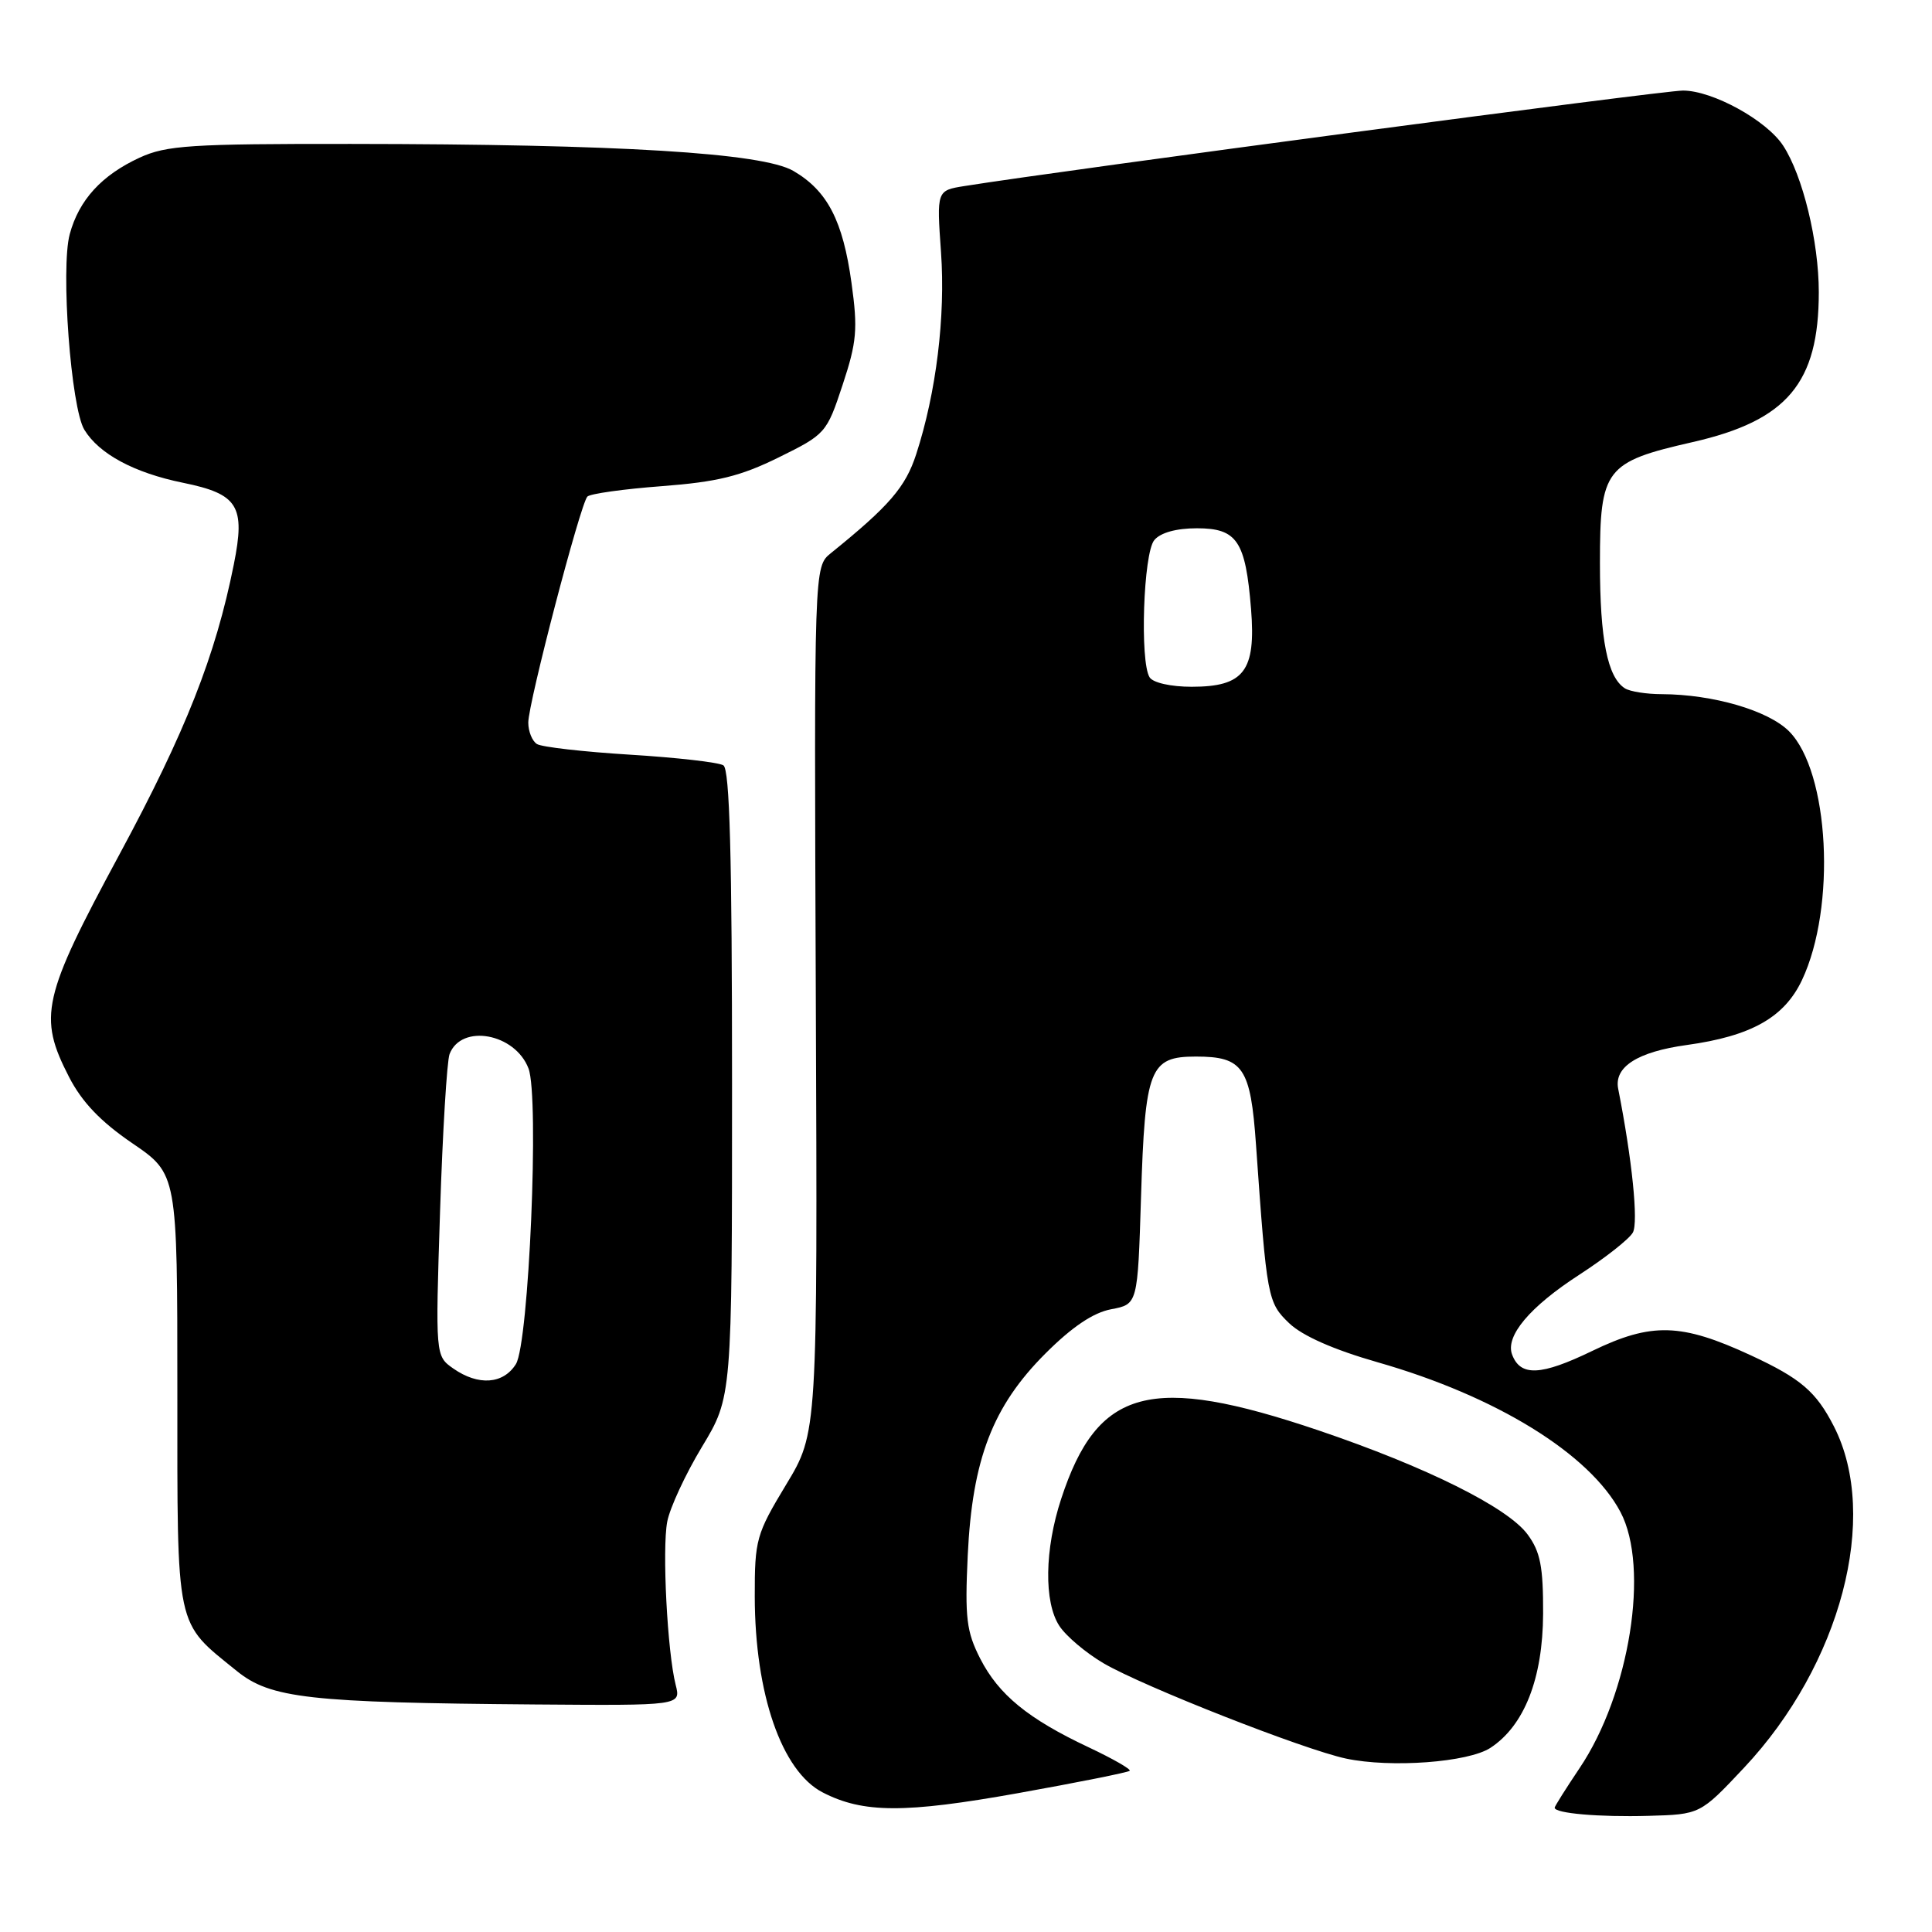 <?xml version="1.0" encoding="UTF-8" standalone="no"?>
<!DOCTYPE svg PUBLIC "-//W3C//DTD SVG 1.1//EN" "http://www.w3.org/Graphics/SVG/1.1/DTD/svg11.dtd" >
<svg xmlns="http://www.w3.org/2000/svg" xmlns:xlink="http://www.w3.org/1999/xlink" version="1.1" viewBox="0 0 256 256">
 <g >
 <path fill="currentColor"
d=" M 231.09 234.24 C 243.92 220.59 249.10 200.95 243.01 189.02 C 240.65 184.40 238.62 182.66 232.00 179.59 C 222.76 175.31 218.85 175.20 210.97 179.01 C 204.19 182.29 201.48 182.42 200.37 179.51 C 199.42 177.05 202.69 173.16 209.31 168.88 C 212.70 166.68 215.88 164.18 216.36 163.32 C 217.12 161.97 216.25 153.54 214.42 144.28 C 213.84 141.37 216.98 139.37 223.50 138.47 C 232.04 137.29 236.43 134.82 238.77 129.87 C 243.34 120.19 242.40 102.25 237.05 96.89 C 234.29 94.14 227.00 92.01 220.20 91.98 C 218.17 91.98 215.97 91.63 215.31 91.21 C 213.00 89.74 212.00 84.74 212.00 74.61 C 212.00 62.12 212.69 61.22 224.28 58.58 C 236.81 55.73 241.00 50.76 241.00 38.71 C 241.00 32.01 238.87 23.25 236.27 19.29 C 234.07 15.93 226.92 12.00 223.00 12.00 C 220.31 12.00 141.38 22.49 127.81 24.65 C 124.11 25.24 124.11 25.24 124.69 33.43 C 125.29 41.94 124.06 52.01 121.40 60.19 C 119.99 64.54 117.84 67.04 110.09 73.30 C 107.87 75.09 107.87 75.09 108.10 132.47 C 108.33 189.84 108.33 189.84 104.16 196.73 C 100.20 203.29 100.00 204.01 100.01 211.56 C 100.03 224.46 103.58 234.70 109.00 237.50 C 114.36 240.27 119.87 240.29 134.91 237.60 C 142.83 236.18 149.48 234.85 149.69 234.64 C 149.90 234.44 147.46 233.04 144.28 231.54 C 136.22 227.75 132.33 224.56 129.88 219.77 C 128.06 216.19 127.84 214.39 128.23 206.08 C 128.84 193.34 131.53 186.34 138.52 179.35 C 142.06 175.81 144.86 173.93 147.24 173.48 C 150.75 172.82 150.75 172.82 151.19 158.66 C 151.72 141.56 152.33 140.00 158.46 140.00 C 164.73 140.00 165.71 141.44 166.43 151.73 C 167.86 172.03 167.96 172.59 170.83 175.34 C 172.58 177.01 176.72 178.84 182.52 180.50 C 198.22 184.98 210.64 192.63 214.72 200.35 C 218.61 207.70 215.94 224.43 209.30 234.29 C 207.49 236.99 206.00 239.35 206.00 239.53 C 206.00 240.28 211.90 240.79 218.39 240.61 C 225.28 240.42 225.28 240.42 231.09 234.24 Z  M 197.49 231.60 C 201.98 228.66 204.43 222.41 204.47 213.83 C 204.49 207.60 204.11 205.62 202.42 203.33 C 199.79 199.74 188.96 194.36 174.70 189.53 C 152.46 182.01 145.43 183.88 140.61 198.61 C 138.41 205.30 138.31 212.30 140.37 215.44 C 141.26 216.80 143.90 219.03 146.24 220.40 C 151.54 223.49 172.76 231.83 178.35 233.02 C 184.31 234.28 194.55 233.52 197.49 231.60 Z  M 89.53 223.25 C 88.43 218.93 87.72 205.30 88.41 201.64 C 88.75 199.82 90.82 195.35 93.01 191.72 C 97.00 185.11 97.00 185.11 97.00 143.61 C 97.00 113.37 96.69 101.92 95.85 101.41 C 95.21 101.01 89.66 100.38 83.50 100.00 C 77.34 99.62 71.79 98.99 71.15 98.59 C 70.52 98.20 70.00 96.92 70.00 95.75 C 70.00 93.15 76.90 66.78 77.83 65.80 C 78.20 65.42 82.63 64.80 87.68 64.42 C 95.04 63.86 98.11 63.11 103.18 60.61 C 109.39 57.55 109.54 57.39 111.65 51.00 C 113.53 45.32 113.68 43.62 112.83 37.50 C 111.69 29.24 109.64 25.28 105.13 22.65 C 101.05 20.26 82.10 19.10 46.50 19.07 C 25.25 19.05 22.04 19.26 18.50 20.89 C 13.47 23.21 10.46 26.50 9.24 31.03 C 8.02 35.54 9.40 54.05 11.18 56.95 C 13.14 60.16 17.78 62.65 24.25 63.97 C 31.56 65.46 32.54 67.03 30.98 74.80 C 28.56 86.91 24.59 96.96 15.83 113.21 C 5.60 132.17 5.03 134.70 9.15 142.71 C 10.86 146.03 13.33 148.62 17.54 151.49 C 23.50 155.56 23.50 155.56 23.50 184.20 C 23.50 216.31 23.18 214.78 31.37 221.41 C 35.85 225.04 40.89 225.61 70.87 225.85 C 90.23 226.00 90.23 226.00 89.53 223.25 Z  M 152.33 89.75 C 151.02 87.67 151.50 73.30 152.95 71.57 C 153.76 70.58 155.87 70.00 158.59 70.00 C 163.92 70.00 165.04 71.67 165.77 80.69 C 166.43 88.92 164.84 91.00 157.90 91.00 C 155.16 91.00 152.78 90.47 152.33 89.75 Z  M 60.07 181.34 C 57.69 179.67 57.69 179.67 58.31 160.51 C 58.65 149.98 59.22 140.60 59.57 139.67 C 61.13 135.61 68.26 136.92 70.03 141.58 C 71.48 145.38 70.08 177.99 68.36 180.75 C 66.69 183.42 63.38 183.65 60.07 181.34 Z "/>
</g>
</svg>